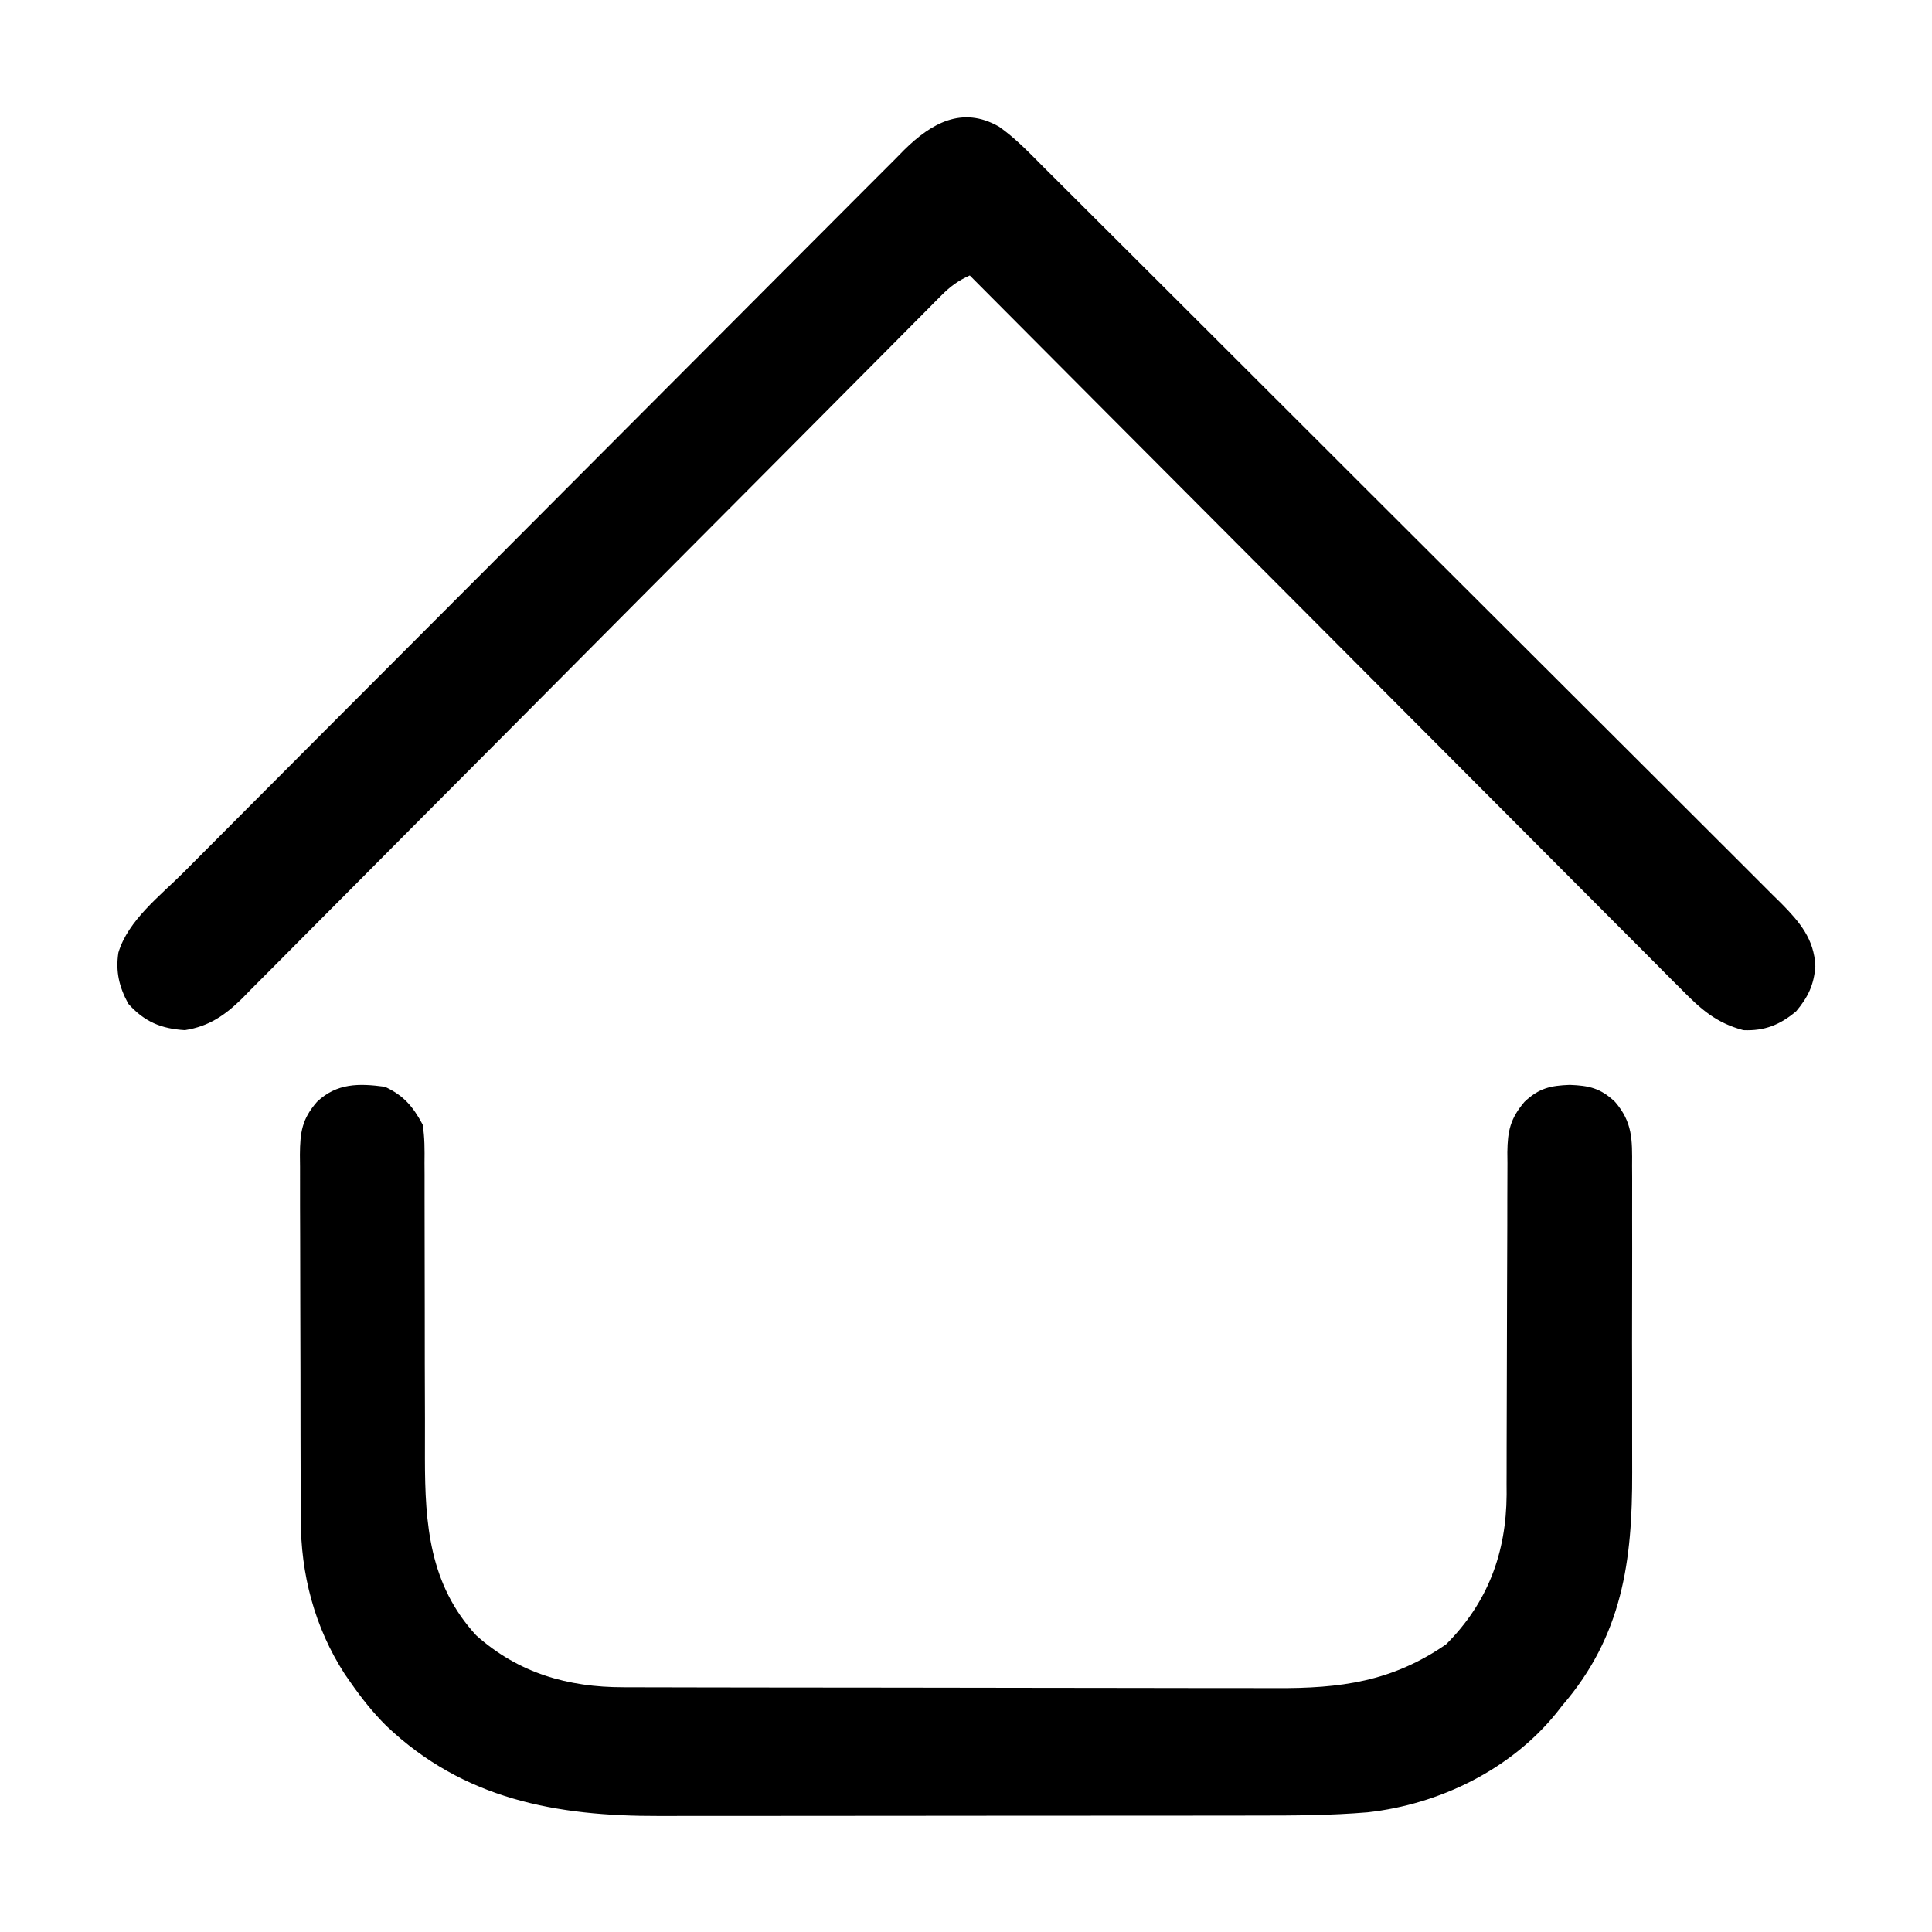 <?xml version="1.0" encoding="UTF-8"?>
<svg version="1.1" xmlns="http://www.w3.org/2000/svg" width="512" height="512">
<path d="M0 0 C4.448 3.105 8.157 7.037 11.974 10.866 C13.265 12.149 13.265 12.149 14.581 13.458 C16.96 15.824 19.334 18.195 21.706 20.567 C24.269 23.129 26.838 25.684 29.406 28.241 C35.014 33.826 40.615 39.419 46.215 45.014 C49.712 48.508 53.211 52 56.711 55.493 C66.403 65.166 76.095 74.841 85.779 84.522 C86.708 85.451 86.708 85.451 87.656 86.398 C88.911 87.653 90.166 88.908 91.421 90.163 C92.044 90.786 92.667 91.409 93.309 92.05 C93.933 92.674 94.557 93.298 95.2 93.94 C105.315 104.051 115.441 114.151 125.572 124.245 C135.979 134.614 146.377 144.992 156.765 155.379 C162.595 161.21 168.43 167.036 174.275 172.852 C179.25 177.802 184.217 182.762 189.172 187.732 C191.7 190.267 194.232 192.798 196.774 195.318 C199.532 198.051 202.27 200.804 205.007 203.559 C205.811 204.35 206.616 205.141 207.444 205.956 C212.244 210.829 216.079 215.35 216.388 222.518 C216.029 227.449 214.442 230.73 211.3 234.466 C207.015 238.069 202.911 239.713 197.3 239.466 C190.058 237.513 186.044 233.914 180.859 228.627 C179.642 227.416 179.642 227.416 178.401 226.181 C175.691 223.48 173 220.761 170.308 218.042 C168.368 216.098 166.425 214.158 164.482 212.218 C160.303 208.042 156.134 203.857 151.97 199.666 C145.951 193.606 139.918 187.56 133.882 181.517 C124.088 171.712 114.305 161.896 104.529 152.073 C95.034 142.532 85.535 132.997 76.028 123.469 C75.442 122.881 74.855 122.294 74.251 121.688 C71.31 118.74 68.368 115.792 65.426 112.844 C41.035 88.401 16.661 63.94 -7.7 39.466 C-10.761 40.833 -12.856 42.377 -15.213 44.749 C-16.235 45.772 -16.235 45.772 -17.278 46.814 C-18.019 47.565 -18.76 48.316 -19.523 49.09 C-20.317 49.886 -21.11 50.681 -21.928 51.501 C-24.594 54.178 -27.253 56.862 -29.912 59.546 C-31.818 61.464 -33.726 63.38 -35.633 65.296 C-39.745 69.428 -43.854 73.562 -47.961 77.699 C-54.455 84.24 -60.959 90.77 -67.465 97.298 C-69.691 99.532 -71.917 101.767 -74.143 104.001 C-74.699 104.559 -75.256 105.118 -75.829 105.693 C-82.161 112.049 -88.491 118.407 -94.82 124.765 C-95.399 125.347 -95.978 125.928 -96.574 126.527 C-105.946 135.944 -115.311 145.369 -124.674 154.795 C-134.29 164.476 -143.917 174.145 -153.555 183.804 C-159.497 189.761 -165.429 195.727 -171.35 201.705 C-175.41 205.803 -179.48 209.89 -183.56 213.968 C-185.912 216.32 -188.257 218.679 -190.593 221.047 C-193.129 223.618 -195.683 226.169 -198.242 228.716 C-199.336 229.839 -199.336 229.839 -200.453 230.985 C-205.01 235.471 -209.271 238.455 -215.7 239.466 C-221.98 239.091 -226.426 237.249 -230.7 232.466 C-233.121 228.045 -234.103 223.91 -233.325 218.904 C-230.732 210.327 -222.26 203.876 -216.092 197.704 C-215.25 196.858 -214.408 196.012 -213.541 195.141 C-211.226 192.814 -208.908 190.489 -206.589 188.166 C-204.081 185.652 -201.575 183.135 -199.069 180.618 C-193.032 174.556 -186.99 168.499 -180.947 162.443 C-179.239 160.732 -177.531 159.02 -175.824 157.308 C-165.206 146.665 -154.587 136.024 -143.962 125.388 C-141.508 122.93 -139.053 120.473 -136.599 118.015 C-135.989 117.404 -135.379 116.793 -134.75 116.164 C-124.854 106.255 -114.968 96.336 -105.086 86.413 C-94.93 76.214 -84.764 66.024 -74.589 55.844 C-68.88 50.132 -63.176 44.416 -57.482 38.689 C-52.638 33.817 -47.785 28.953 -42.921 24.1 C-40.44 21.625 -37.964 19.146 -35.499 16.656 C-32.822 13.957 -30.131 11.274 -27.436 8.594 C-26.662 7.807 -25.889 7.019 -25.092 6.208 C-17.909 -0.871 -9.748 -5.537 0 0 Z " fill="#000000" transform="translate(264.7,33.534)"/>
<path d="M0 0 C4.965 2.305 7.429 5.216 10 10 C10.567 13.406 10.534 16.759 10.498 20.205 C10.504 21.219 10.509 22.233 10.515 23.278 C10.524 25.474 10.524 27.671 10.516 29.868 C10.504 33.354 10.515 36.84 10.532 40.327 C10.559 46.482 10.565 52.637 10.563 58.792 C10.561 68.618 10.575 78.443 10.619 88.269 C10.629 91.686 10.62 95.103 10.61 98.52 C10.626 115.862 11.792 131.918 24.188 145.379 C35.385 155.394 48.513 159.158 63.264 159.14 C64.471 159.145 64.471 159.145 65.703 159.149 C68.385 159.158 71.066 159.16 73.748 159.161 C75.677 159.166 77.606 159.171 79.535 159.176 C84.767 159.189 89.999 159.196 95.231 159.2 C98.504 159.203 101.778 159.207 105.051 159.212 C115.307 159.225 125.563 159.235 135.819 159.239 C147.631 159.243 159.444 159.261 171.256 159.29 C180.404 159.312 189.551 159.322 198.699 159.323 C204.154 159.324 209.61 159.33 215.065 159.348 C220.202 159.364 225.34 159.366 230.477 159.358 C232.353 159.357 234.229 159.361 236.105 159.371 C253.141 159.456 266.865 157.709 281.25 147.75 C292.284 136.716 297.175 123.516 297.268 108.096 C297.262 106.677 297.262 106.677 297.255 105.229 C297.259 104.204 297.263 103.178 297.266 102.121 C297.273 99.913 297.276 97.704 297.274 95.495 C297.273 91.998 297.286 88.501 297.303 85.003 C297.349 75.066 297.374 65.129 297.381 55.191 C297.386 49.098 297.41 43.005 297.446 36.911 C297.456 34.594 297.458 32.277 297.453 29.959 C297.446 26.724 297.463 23.489 297.486 20.253 C297.474 18.822 297.474 18.822 297.461 17.362 C297.531 11.729 298.222 8.46 302 4 C305.819 0.372 308.883 -0.31 314 -0.5 C319.117 -0.31 322.181 0.372 326 4 C330.655 9.395 330.572 14.034 330.518 20.984 C330.528 22.629 330.528 22.629 330.539 24.308 C330.556 27.932 330.545 31.555 330.531 35.18 C330.534 37.711 330.538 40.243 330.543 42.774 C330.549 48.085 330.541 53.396 330.521 58.707 C330.5 64.807 330.507 70.906 330.529 77.005 C330.549 82.908 330.547 88.811 330.535 94.715 C330.533 97.208 330.536 99.701 330.545 102.194 C330.614 125.718 327.935 145.511 312 164 C311.481 164.663 310.961 165.325 310.426 166.008 C298.286 180.999 279.43 190.196 260.408 192.285 C250.588 193.113 240.815 193.148 230.969 193.145 C229.082 193.148 227.195 193.152 225.308 193.155 C220.217 193.164 215.126 193.167 210.035 193.167 C206.845 193.168 203.656 193.17 200.466 193.173 C189.315 193.182 178.164 193.186 167.012 193.185 C156.657 193.185 146.301 193.195 135.945 193.211 C127.02 193.224 118.094 193.229 109.169 193.229 C103.853 193.229 98.538 193.231 93.222 193.242 C88.219 193.252 83.217 193.252 78.214 193.245 C76.39 193.243 74.567 193.246 72.743 193.252 C45.327 193.338 20.855 188.808 0.387 169.38 C-3.143 165.866 -6.16 162.083 -9 158 C-9.541 157.223 -10.083 156.445 -10.641 155.645 C-18.665 143.223 -22.303 129.163 -22.291 114.539 C-22.301 112.854 -22.301 112.854 -22.311 111.136 C-22.33 107.442 -22.334 103.748 -22.336 100.055 C-22.342 97.48 -22.349 94.905 -22.356 92.33 C-22.368 86.942 -22.372 81.554 -22.371 76.166 C-22.369 69.946 -22.391 63.728 -22.422 57.509 C-22.451 51.509 -22.459 45.51 -22.457 39.511 C-22.46 36.965 -22.469 34.419 -22.484 31.873 C-22.504 28.316 -22.498 24.76 -22.486 21.203 C-22.497 20.152 -22.508 19.102 -22.52 18.019 C-22.468 12.007 -21.984 8.589 -18 4 C-12.729 -1.008 -6.892 -0.928 0 0 Z " fill="#000000" transform="translate(102,288)"/>
</svg>
